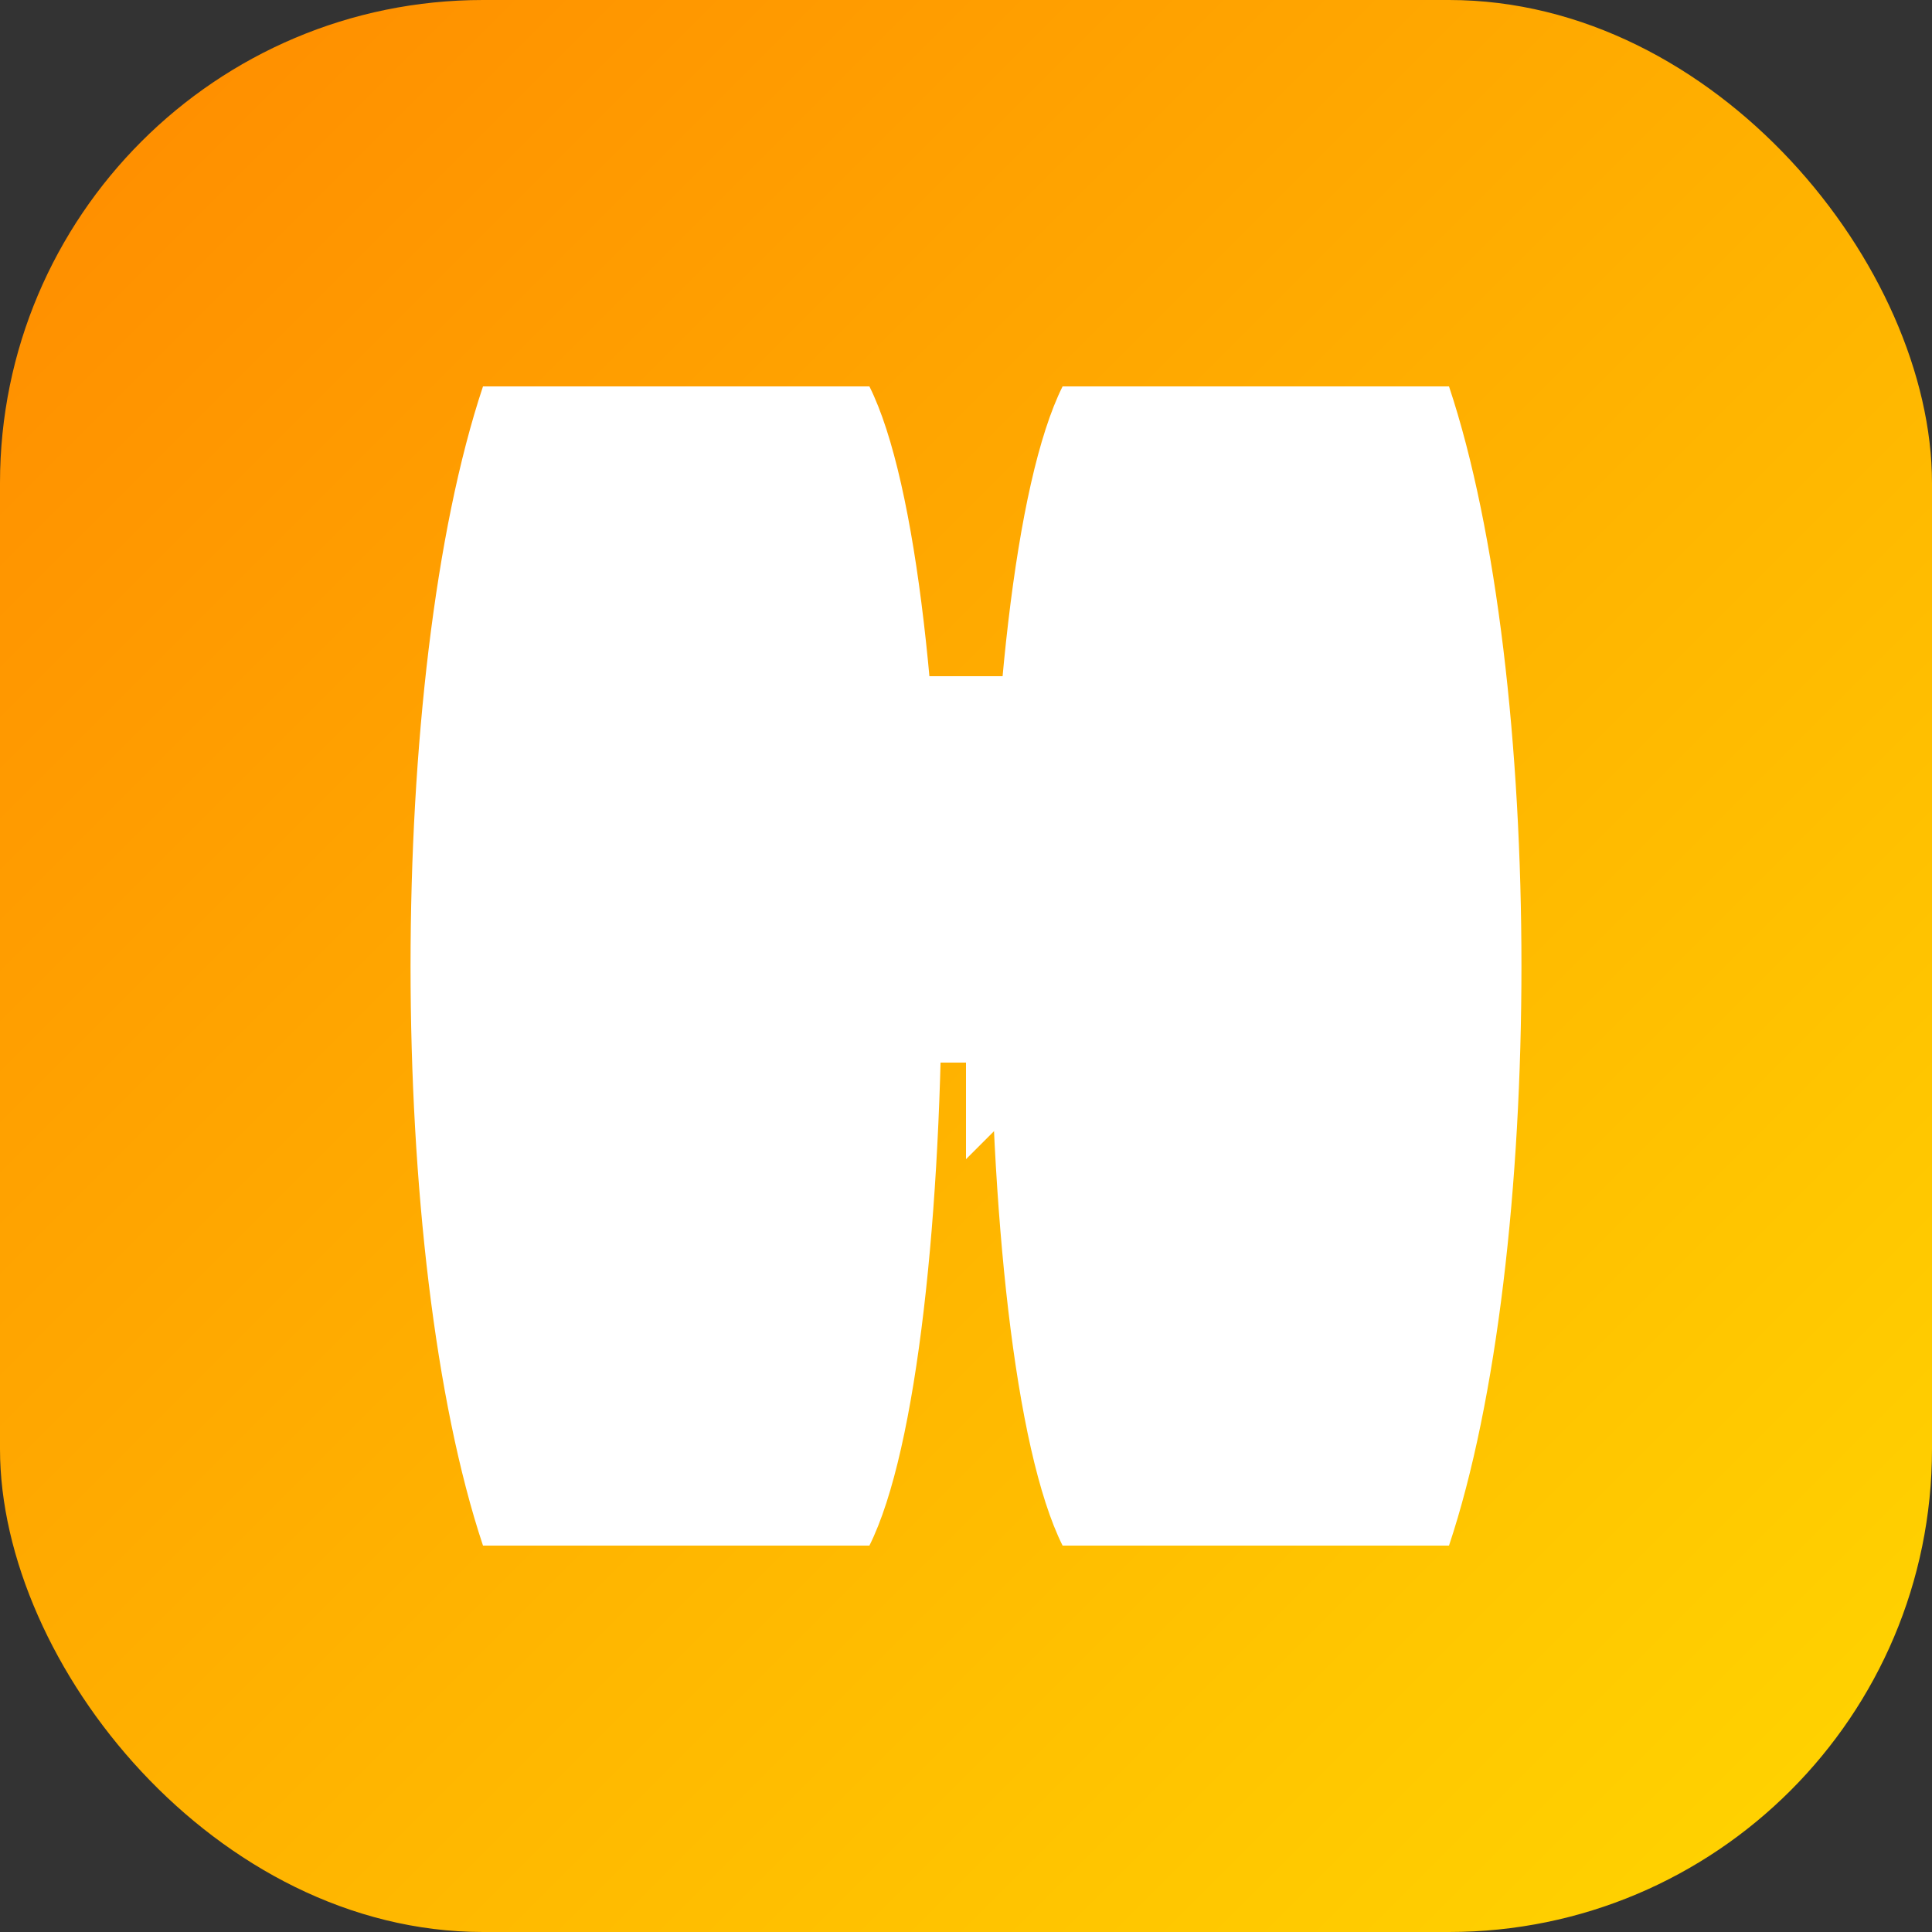 <!-- MOCKUP 3: Two Half-Silhouettes + Speech Bubble -->
<svg width="200" height="200" viewBox="0 0 200 200"
     xmlns="http://www.w3.org/2000/svg">
  <rect x="0" y="0" width="200" height="200" fill="#333333" stroke="none"/>
  <defs>
    <linearGradient id="gradient3" x1="0%" y1="0%" x2="100%" y2="100%">
      <stop offset="0%" stop-color="#FF8A00" />
      <stop offset="100%" stop-color="#FFD700" />
    </linearGradient>
  </defs>

  <!-- Orange-yellow background shape (rounded square for variety) -->
  <rect x="0" y="0" width="200" height="200" rx="50" fill="url(#gradient3)" />

  <!-- Left person silhouette (white) -->
  <path d="
    M 50,40
    C 40,70 40,130 50,160
    L 90,160
    C 100,140 100,60 90,40
    Z
  " fill="#FFFFFF" />

  <!-- Right person silhouette (white), mirrored from the left -->
  <path d="
    M 150,40
    C 160,70 160,130 150,160
    L 110,160
    C 100,140 100,60 110,40
    Z
  " fill="#FFFFFF" />

  <!-- Speech bubble in the center, bridging them -->
  <path d="
    M 90,70
    L 110,70
    Q 130,70 130,90
    Q 130,110 110,110
    L 100,120
    L 100,110
    L 90,110
    Q 70,110 70,90
    Q 70,70 90,70
    Z
  " fill="#FFFFFF" />
</svg>
